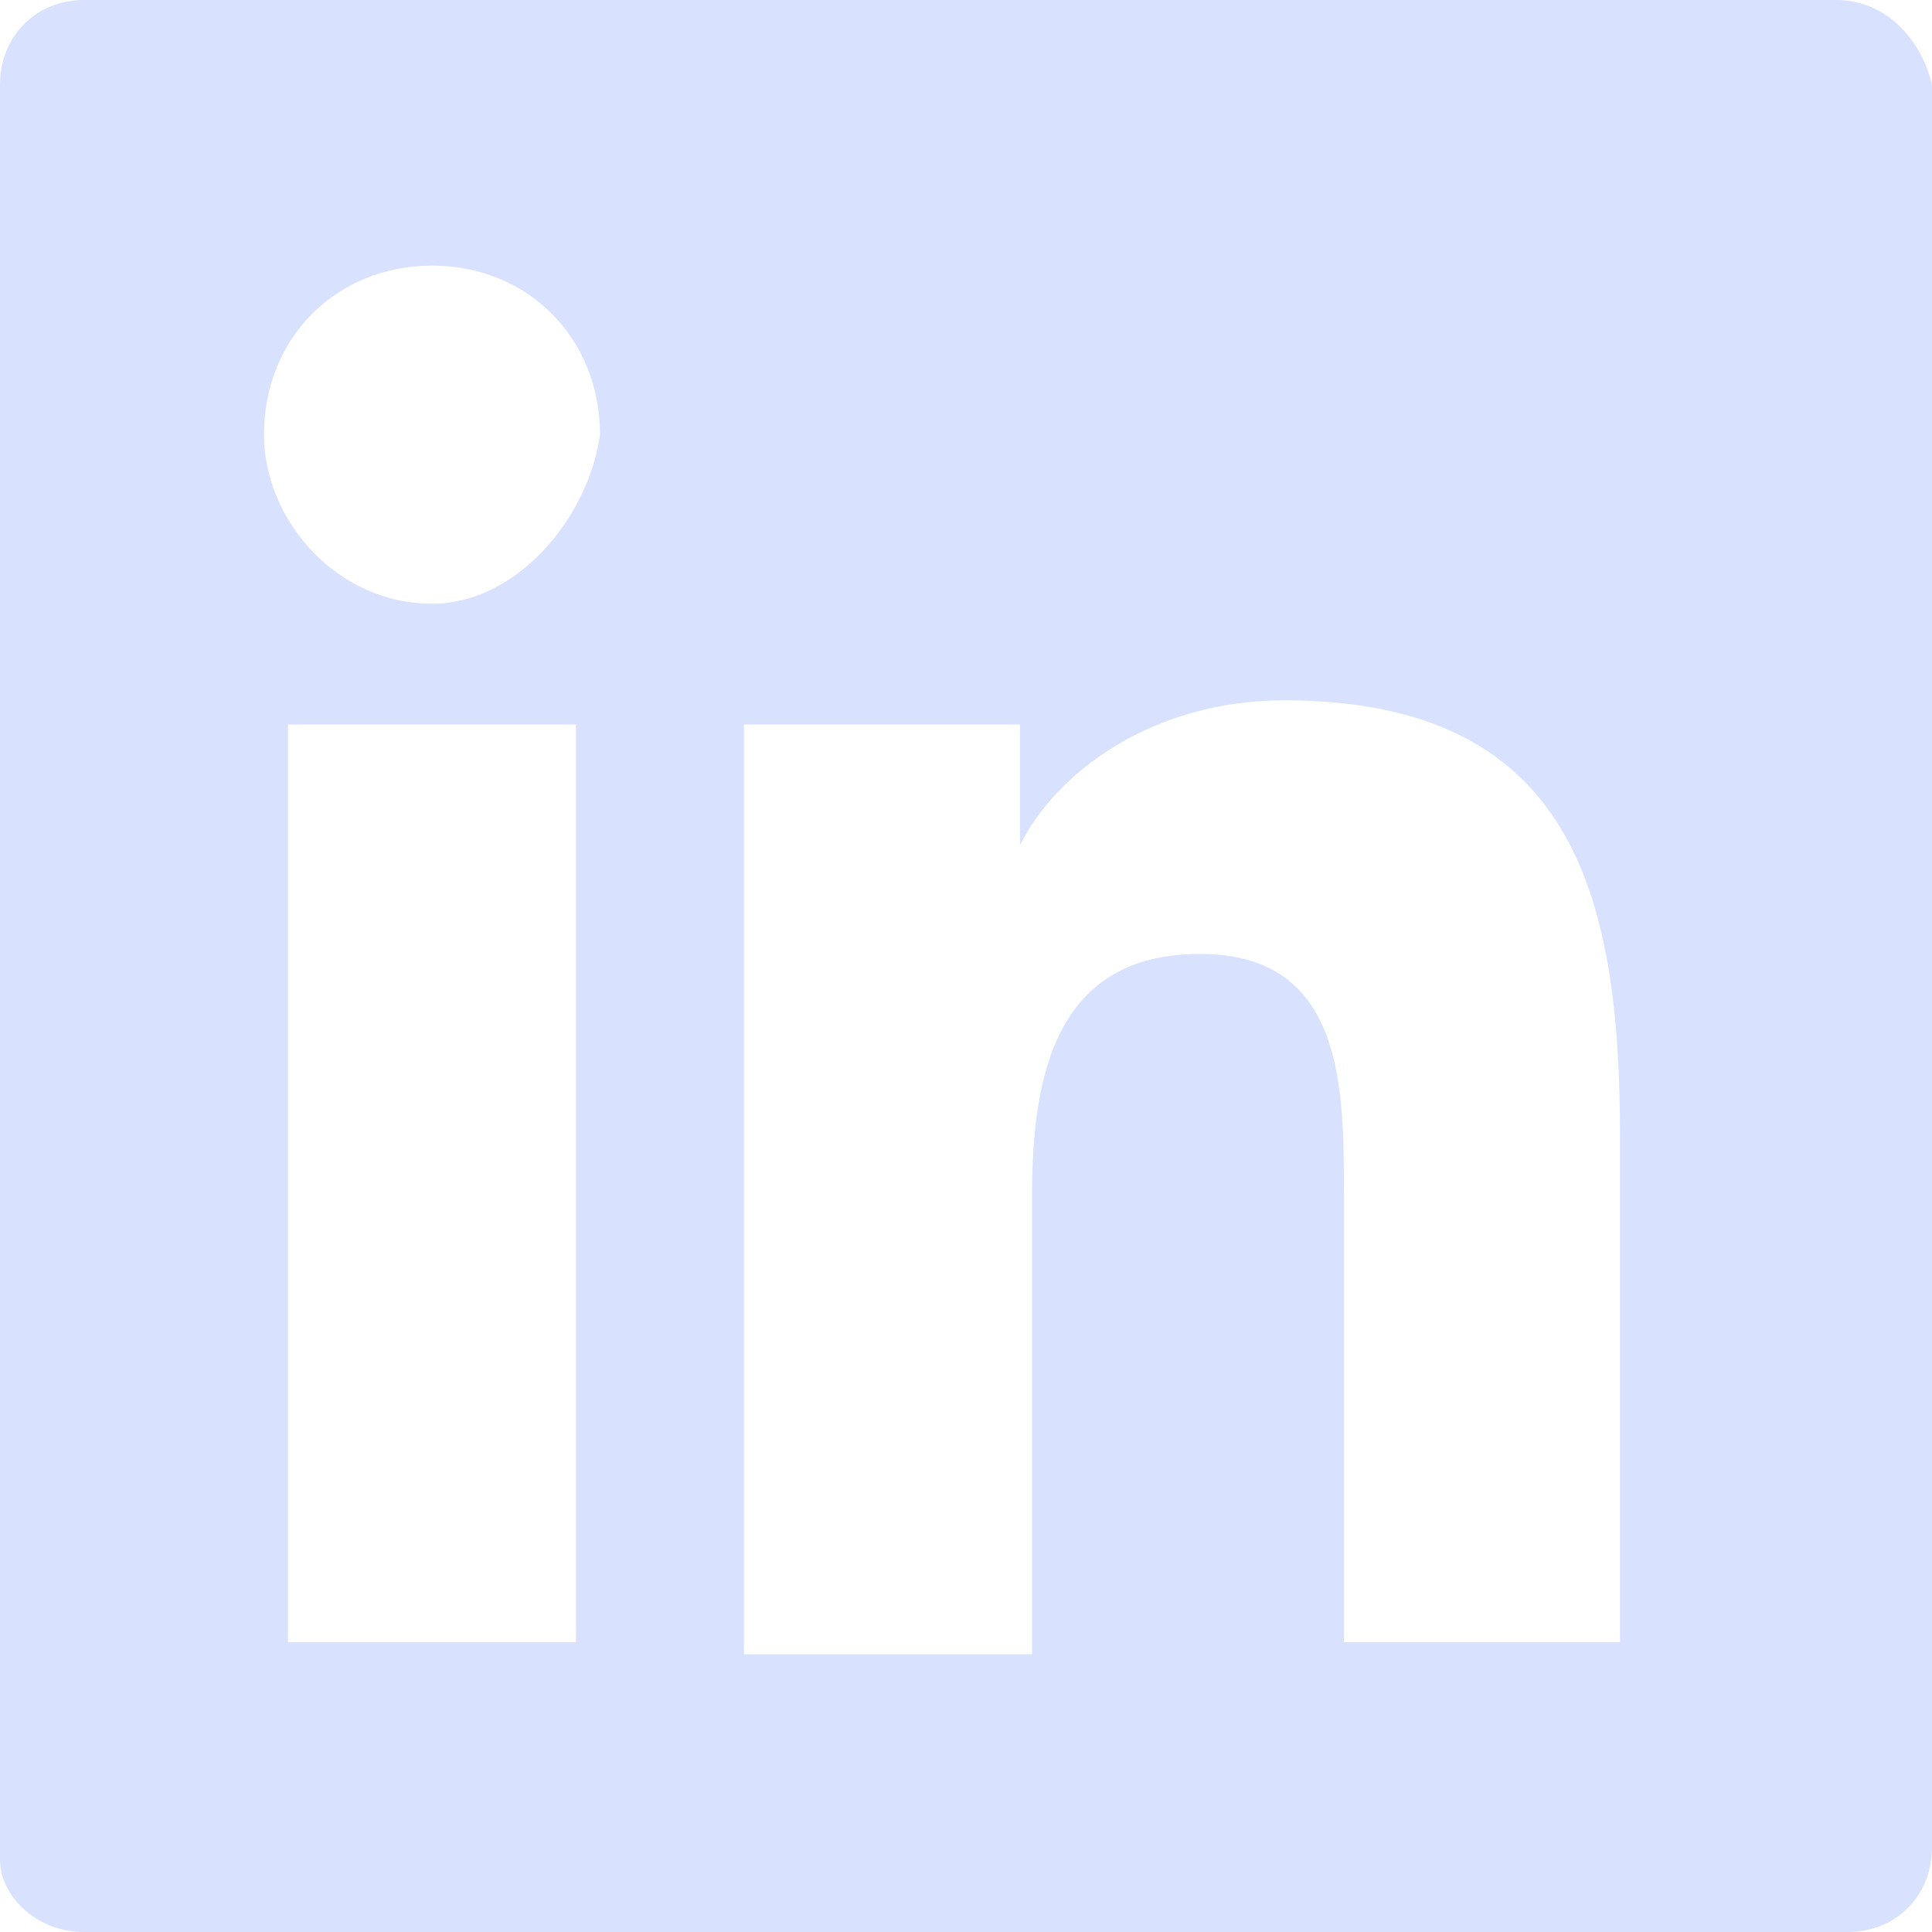 <?xml version="1.0" encoding="UTF-8"?>
<svg width="16px" height="16px" viewBox="0 0 16 16" version="1.1" xmlns="http://www.w3.org/2000/svg" xmlns:xlink="http://www.w3.org/1999/xlink">
    <!-- Generator: sketchtool 58 (101010) - https://sketch.com -->
    <title>4B2B71D4-07AE-435D-A5C7-A65540A28599</title>
    <desc>Created with sketchtool.</desc>
    <g id="Page-1" stroke="none" stroke-width="1" fill="none" fill-rule="evenodd" opacity="0.64">
        <g id="Lisk-Documentation-Page---" transform="translate(-1310, -2097)">
            <g id="o-footer/desktop" transform="translate(0, 1329)">
                <g id="Footer">
                    <g id="Group-17" transform="translate(1059, 766)">
                        <g id="Stacked-Group" transform="translate(131, 2)">
                            <g id="a-icon-sm/linkedin/type-blue/16x16" transform="translate(120, 0)">
                                <rect id="Rectangle" fill-opacity="0" fill="#FFFFFF" x="0" y="0" width="16" height="16"></rect>
                                <g id="Group-5">
                                    <rect id="Rectangle" fill-opacity="0.217" fill="#FFFFFF" opacity="0" x="0" y="0" width="16" height="16"></rect>
                                    <path d="M15.205,0 L0.696,0 C0.298,0 0,0.3 0,0.7 L0,15.4 C0,15.7 0.298,16 0.696,16 L15.304,16 C15.702,16 16,15.7 16,15.3 L16,0.7 C15.901,0.3 15.602,0 15.205,0 Z M4.671,13.6 L2.385,13.6 L2.385,6 L4.77,6 L4.77,13.6 L4.671,13.6 Z M3.578,5 C2.783,5 2.186,4.3 2.186,3.6 C2.186,2.8 2.783,2.2 3.578,2.2 C4.373,2.2 4.969,2.8 4.969,3.6 C4.87,4.3 4.273,5 3.578,5 Z M13.516,13.6 L11.13,13.6 L11.13,9.9 C11.13,9 11.13,7.9 9.938,7.9 C8.745,7.9 8.547,8.9 8.547,9.9 L8.547,13.7 L6.161,13.7 L6.161,6 L8.447,6 L8.447,7 L8.447,7 C8.745,6.4 9.54,5.8 10.634,5.8 C13.019,5.8 13.416,7.4 13.416,9.4 L13.416,13.6 L13.516,13.6 Z" id="Shape" fill="#C2D2FF" fill-rule="nonzero"></path>
                                </g>
                            </g>
                        </g>
                    </g>
                </g>
            </g>
        </g>
    </g>
</svg>